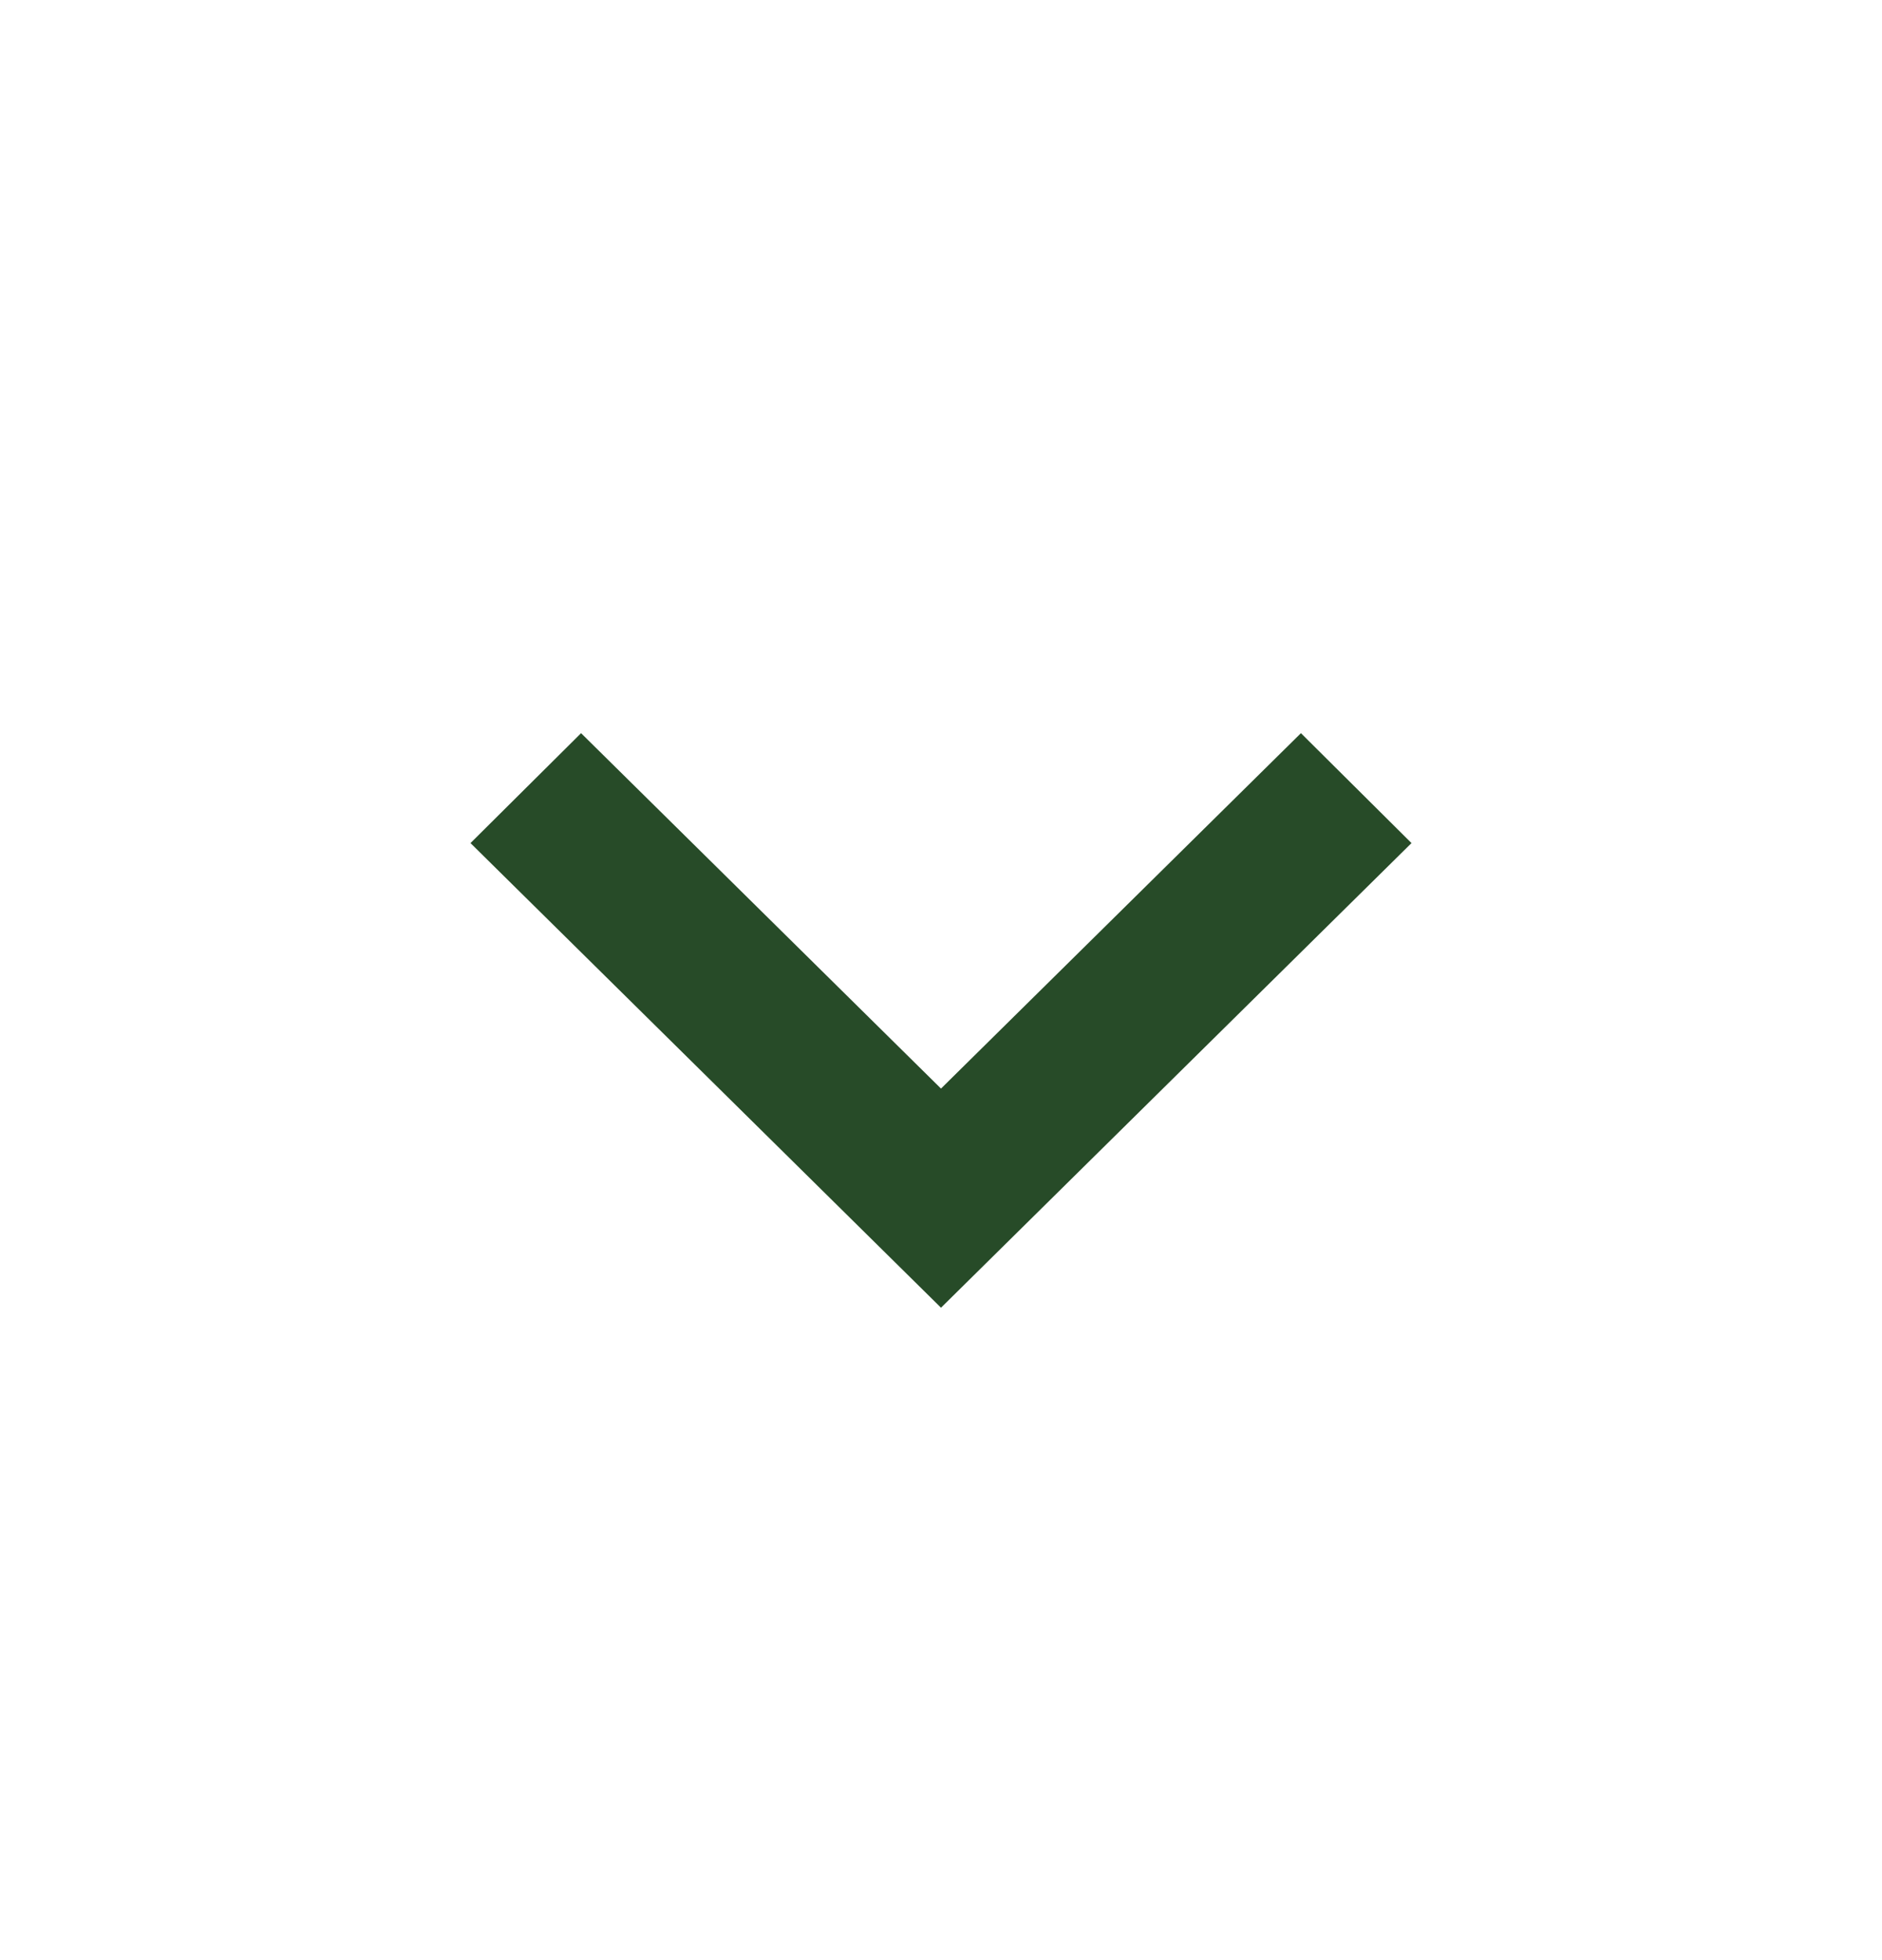 <svg width="24" height="25" viewBox="0 0 24 25" style="transform: rotate(90deg)" fill="none"
    xmlns="http://www.w3.org/2000/svg">
    <path d="M7.41 9.351L12 13.884L16.59 9.351L18 10.753L12 16.679L6 10.753L7.41 9.351Z" fill="#274B28"/>
</svg>
